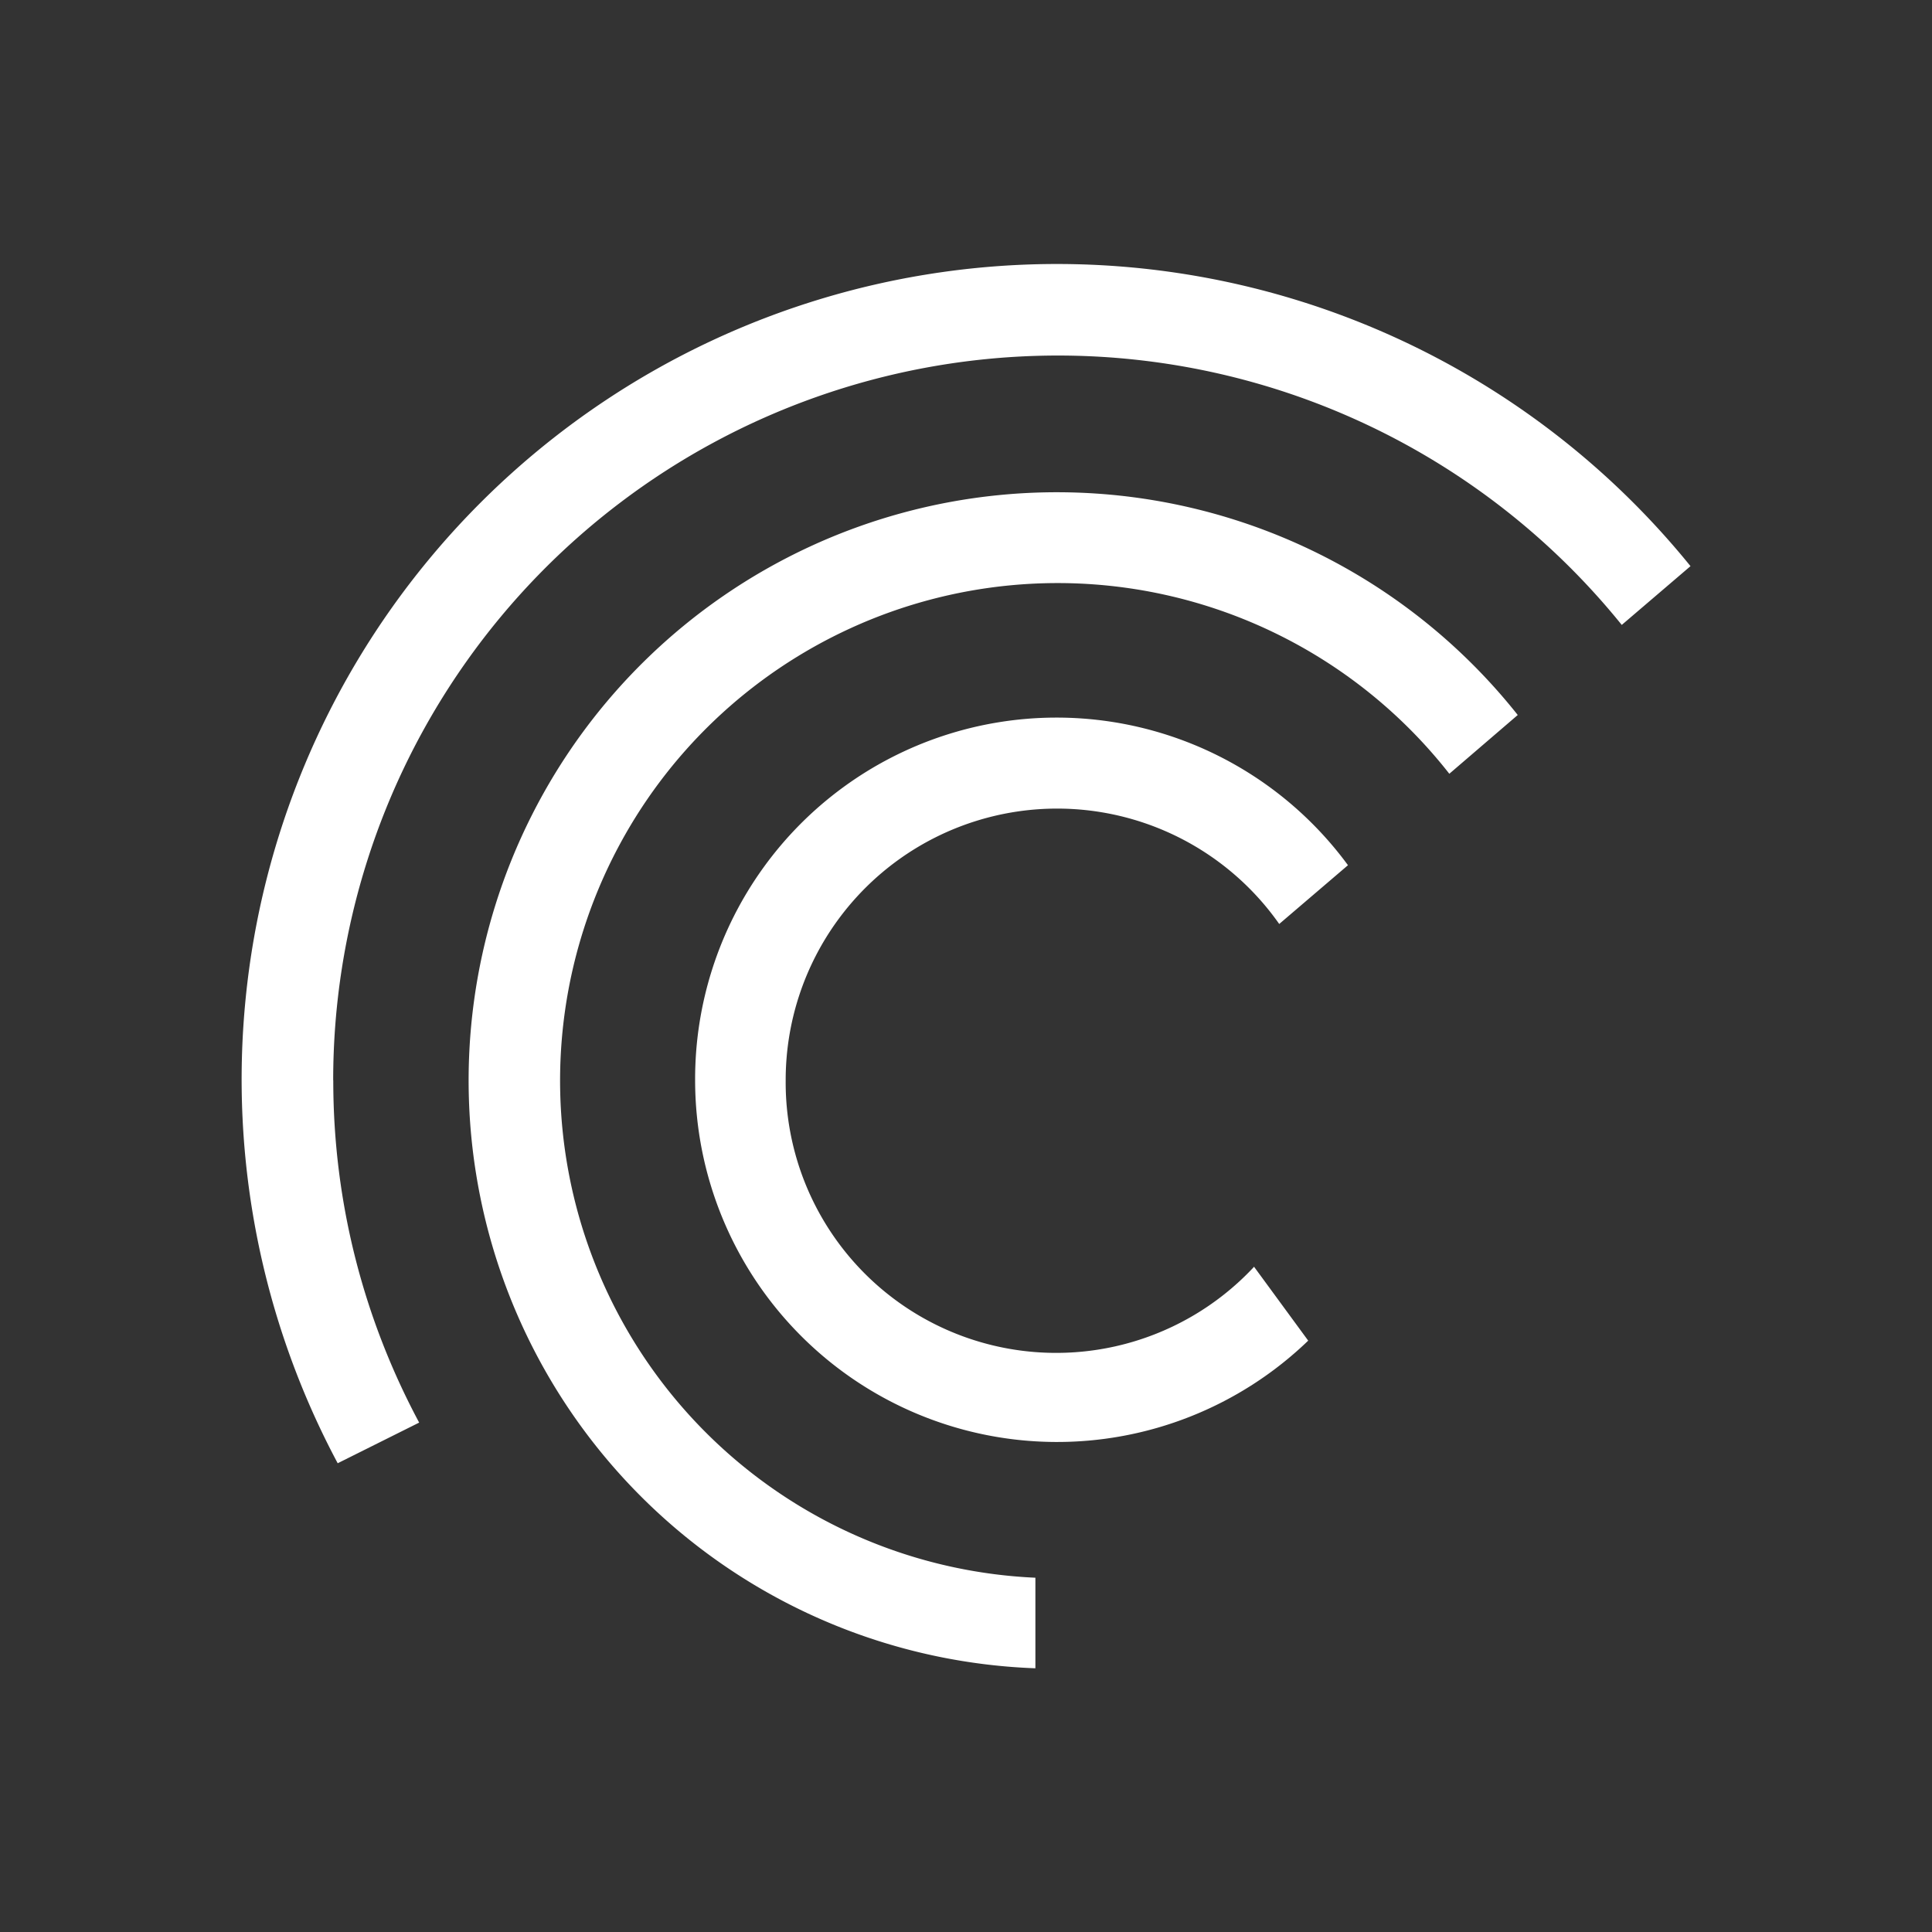 <svg xmlns="http://www.w3.org/2000/svg" xmlns:xlink="http://www.w3.org/1999/xlink" width="24" height="24" viewBox="0 0 24 24"><rect x="0" y="0" width="24" height="24" fill="#333333" stroke="none"/><path fill="#fff" d="M4.14 13.423c0 1.534.387 2.978 1.067 4.249l-1.012.505A10.128 10.128 0 0 1 21 7.033l-.854.73a9.003 9.003 0 0 0-16.007 5.654zm8.722 6.176a6.181 6.181 0 1 1 5.142-9.987l.85-.73a7.307 7.307 0 1 0-5.992 11.842v-1.13zm2.714-3.86a3.36 3.36 0 0 1-5.816-2.316a3.372 3.372 0 0 1 6.131-1.945l.854-.73a4.49 4.49 0 0 0-8.11 2.67a4.496 4.496 0 0 0 7.616 3.236l-.675-.921z"/></svg>